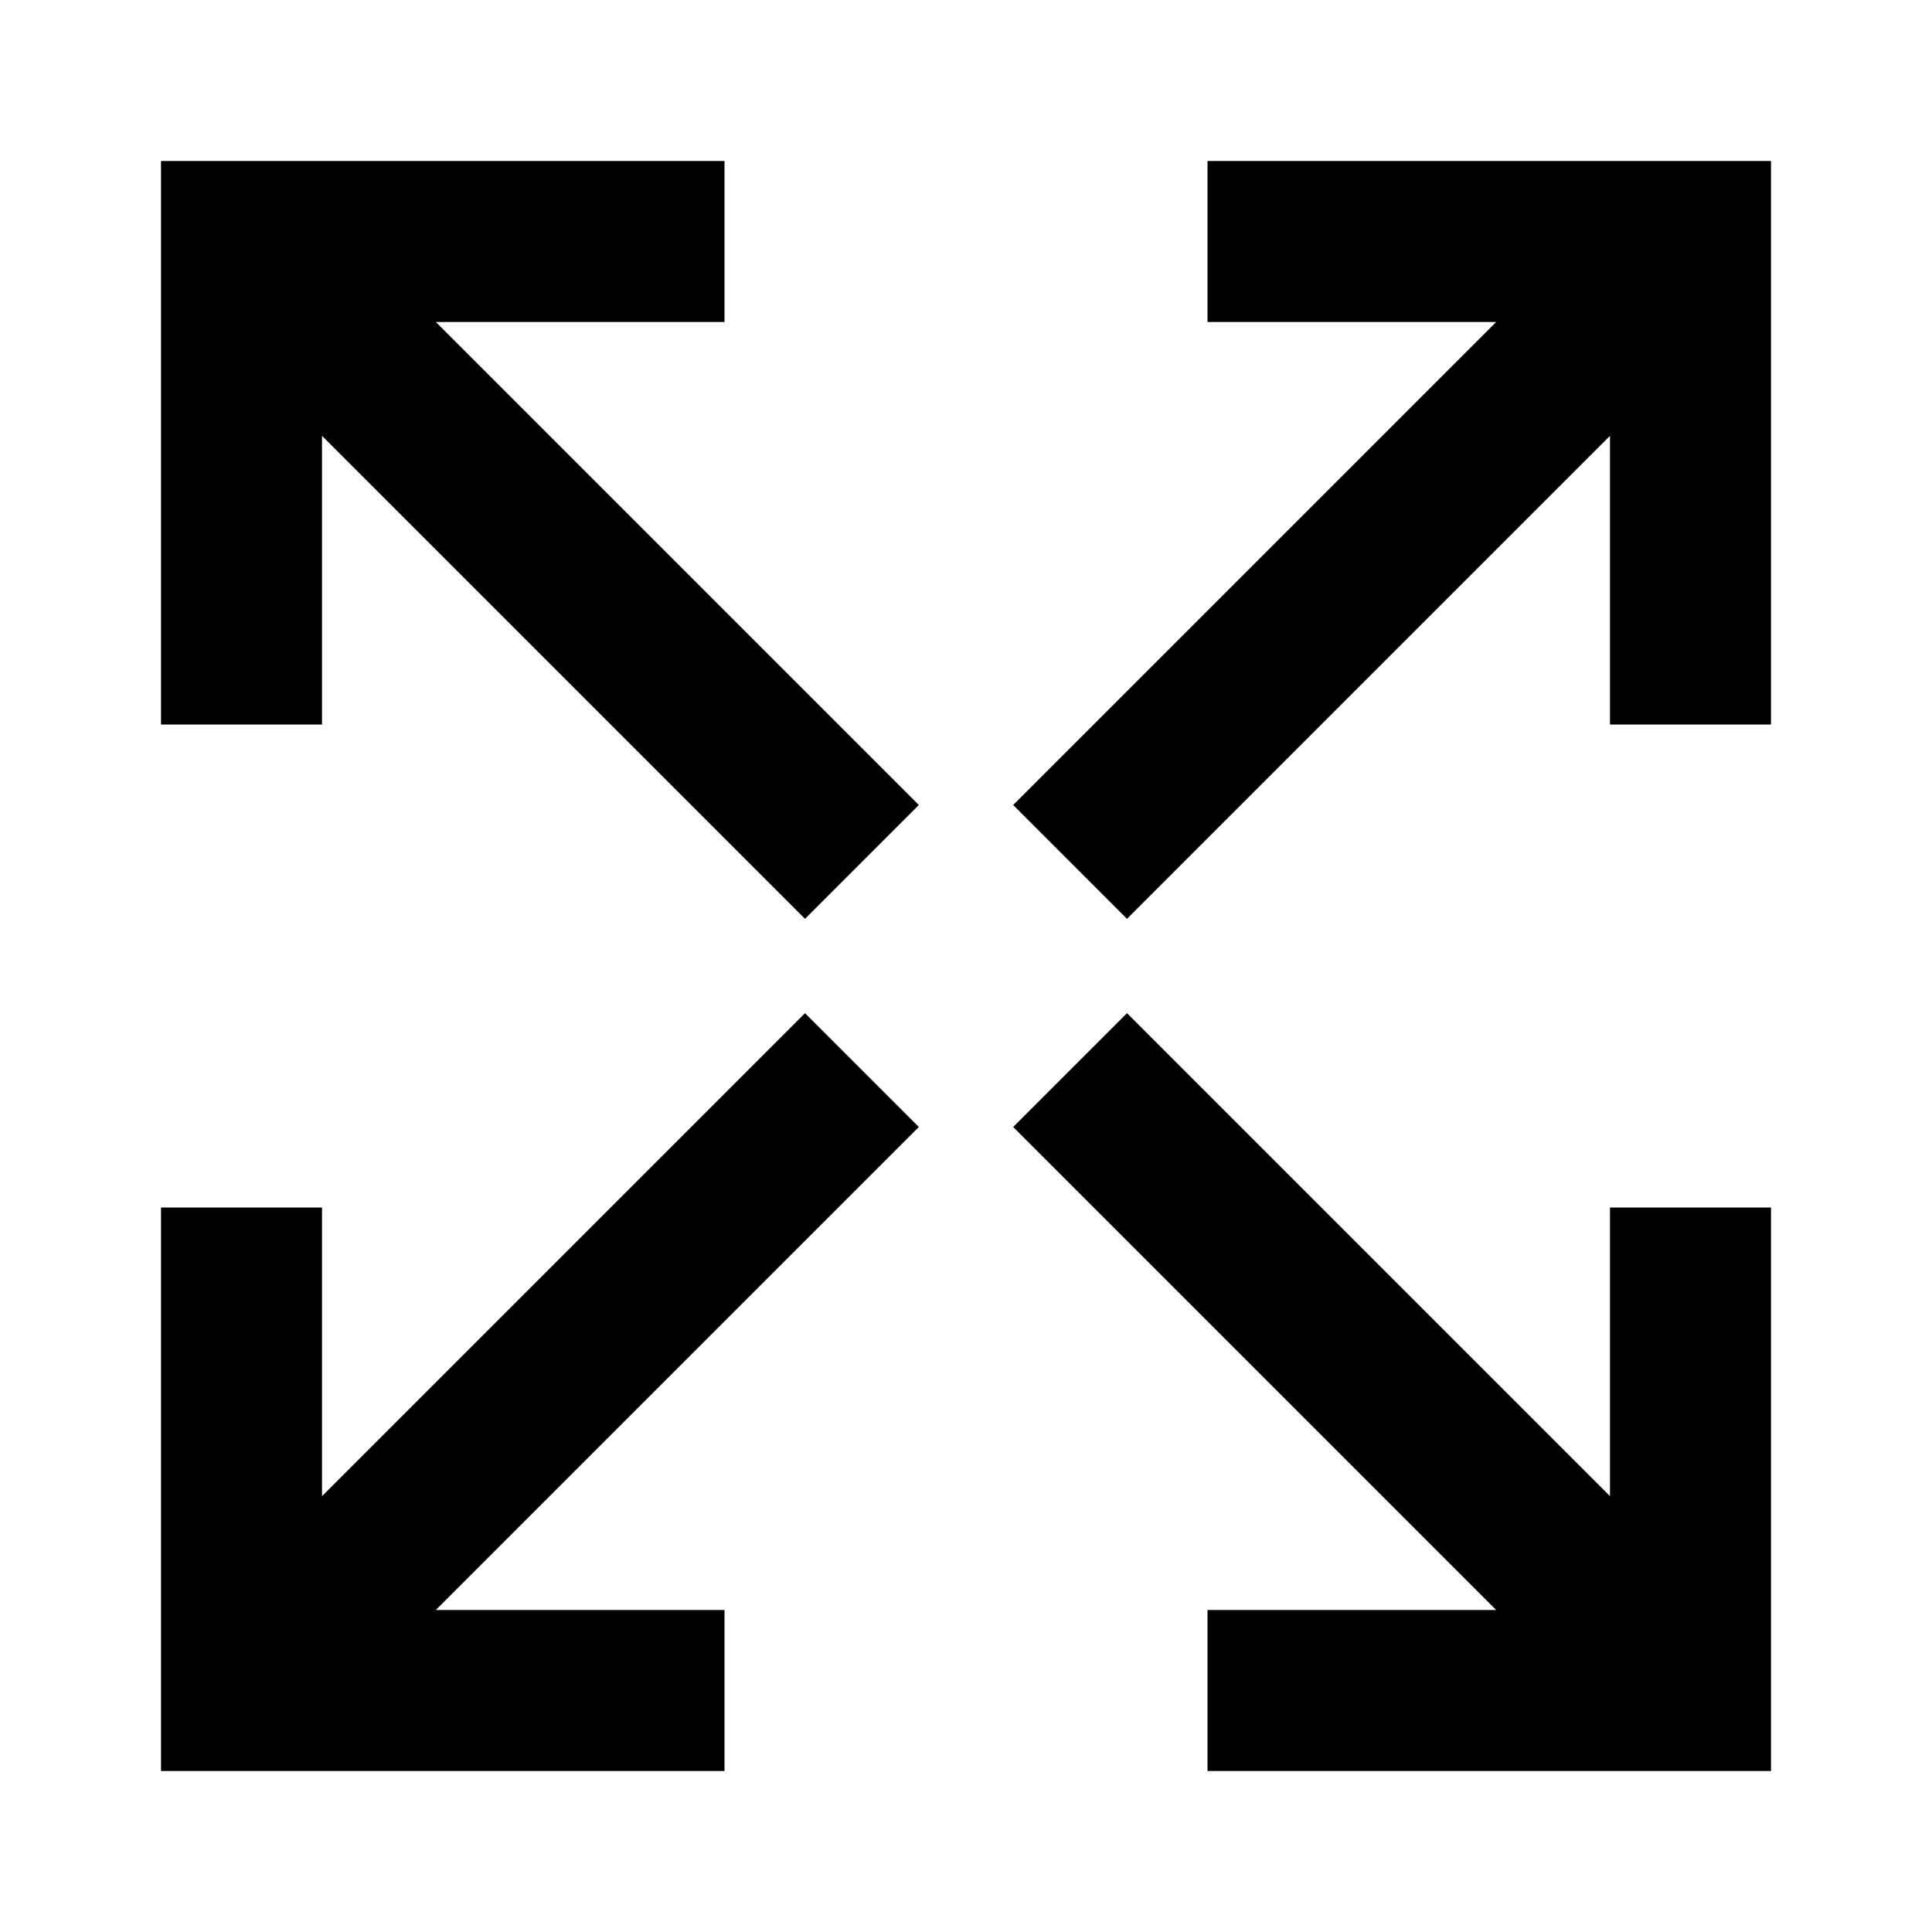 <svg width="24" height="24" viewBox="0 0 24 24" fill="none" xmlns="http://www.w3.org/2000/svg">
<path d="M2 2H9V4H5.414L11.414 10L10 11.414L4 5.414V9H2V2Z" fill="currentcolor"/>
<path d="M15 2H22V9H20V5.414L14 11.414L12.586 10L18.586 4H15V2Z" fill="currentcolor"/>
<path d="M11.414 14L5.414 20H9V22H2V15H4V18.586L10 12.586L11.414 14Z" fill="currentcolor"/>
<path d="M14 12.586L20 18.586V15H22V22H15V20H18.586L12.586 14L14 12.586Z" fill="currentcolor"/>
</svg>
